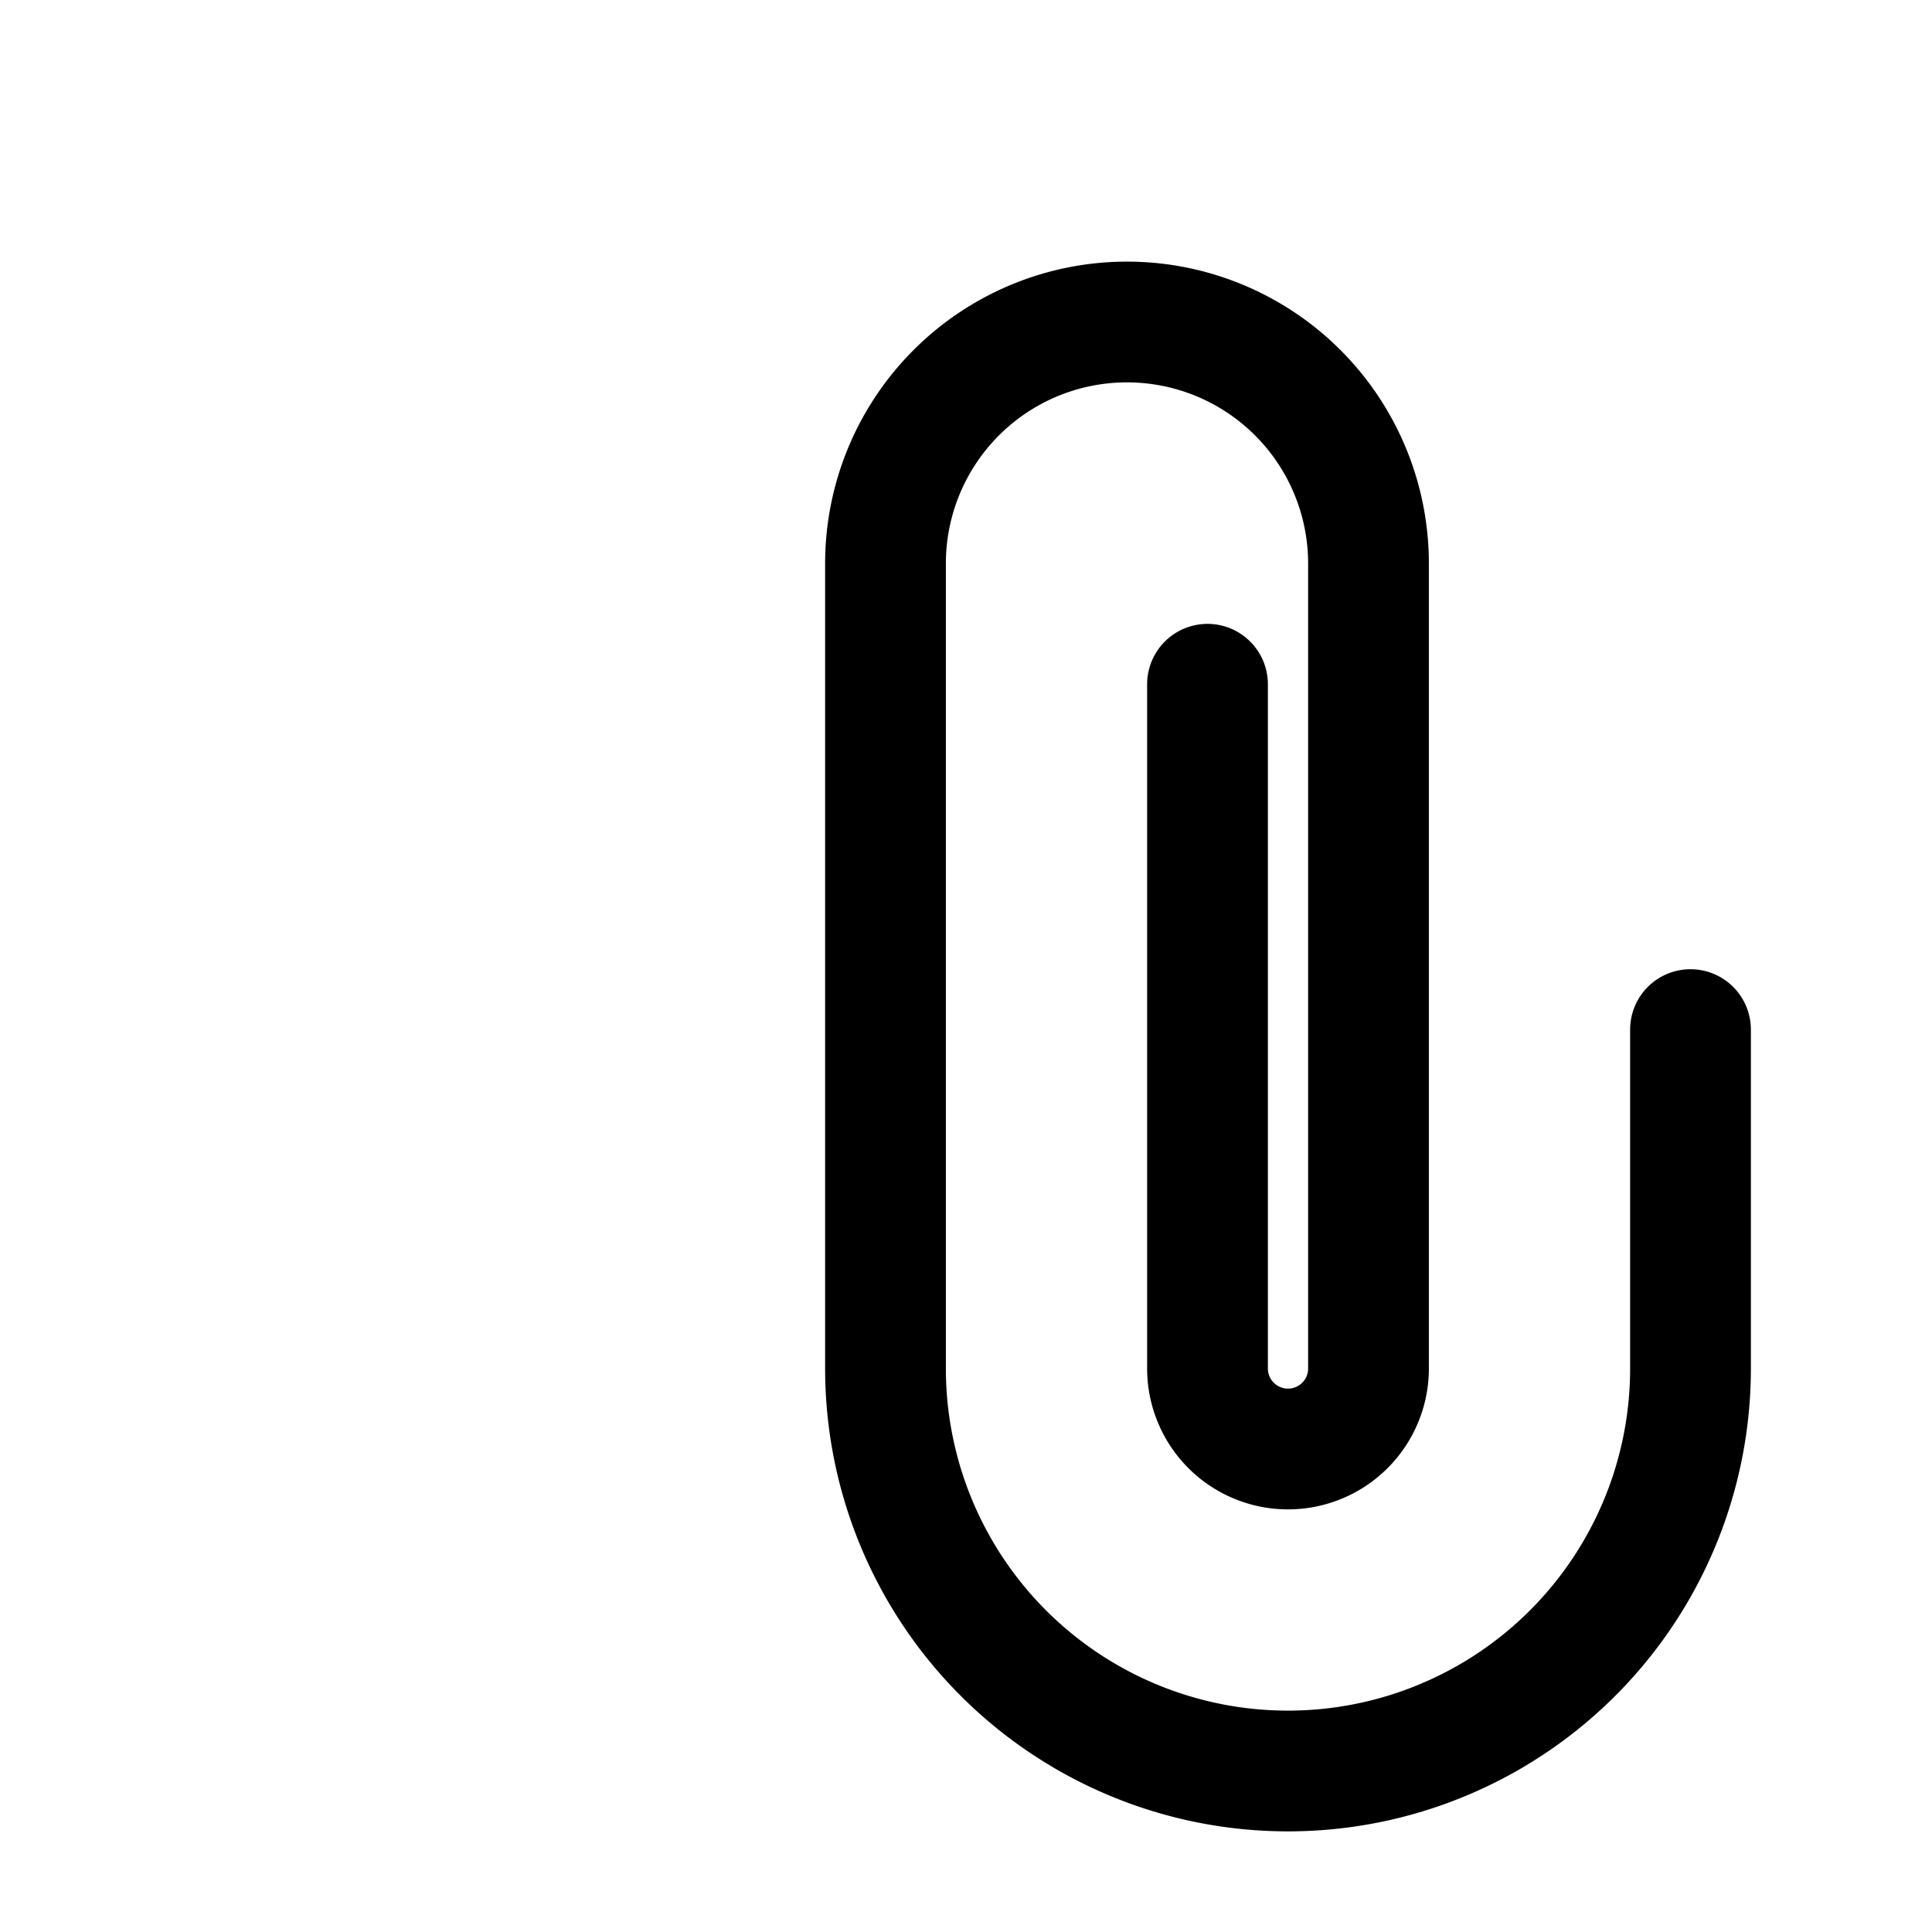 <svg xmlns="http://www.w3.org/2000/svg" fill="none" viewBox="0 0 24 24" stroke-width="1.5" stroke="currentColor" class="w-6 h-6 text-gray-600">
                    <path stroke-linecap="round" stroke-linejoin="round" d="M21 12.79V17a5 5 0 11-10 0V7a3 3 0 016 0v10a1 1 0 01-2 0V8.5" />
                </svg>